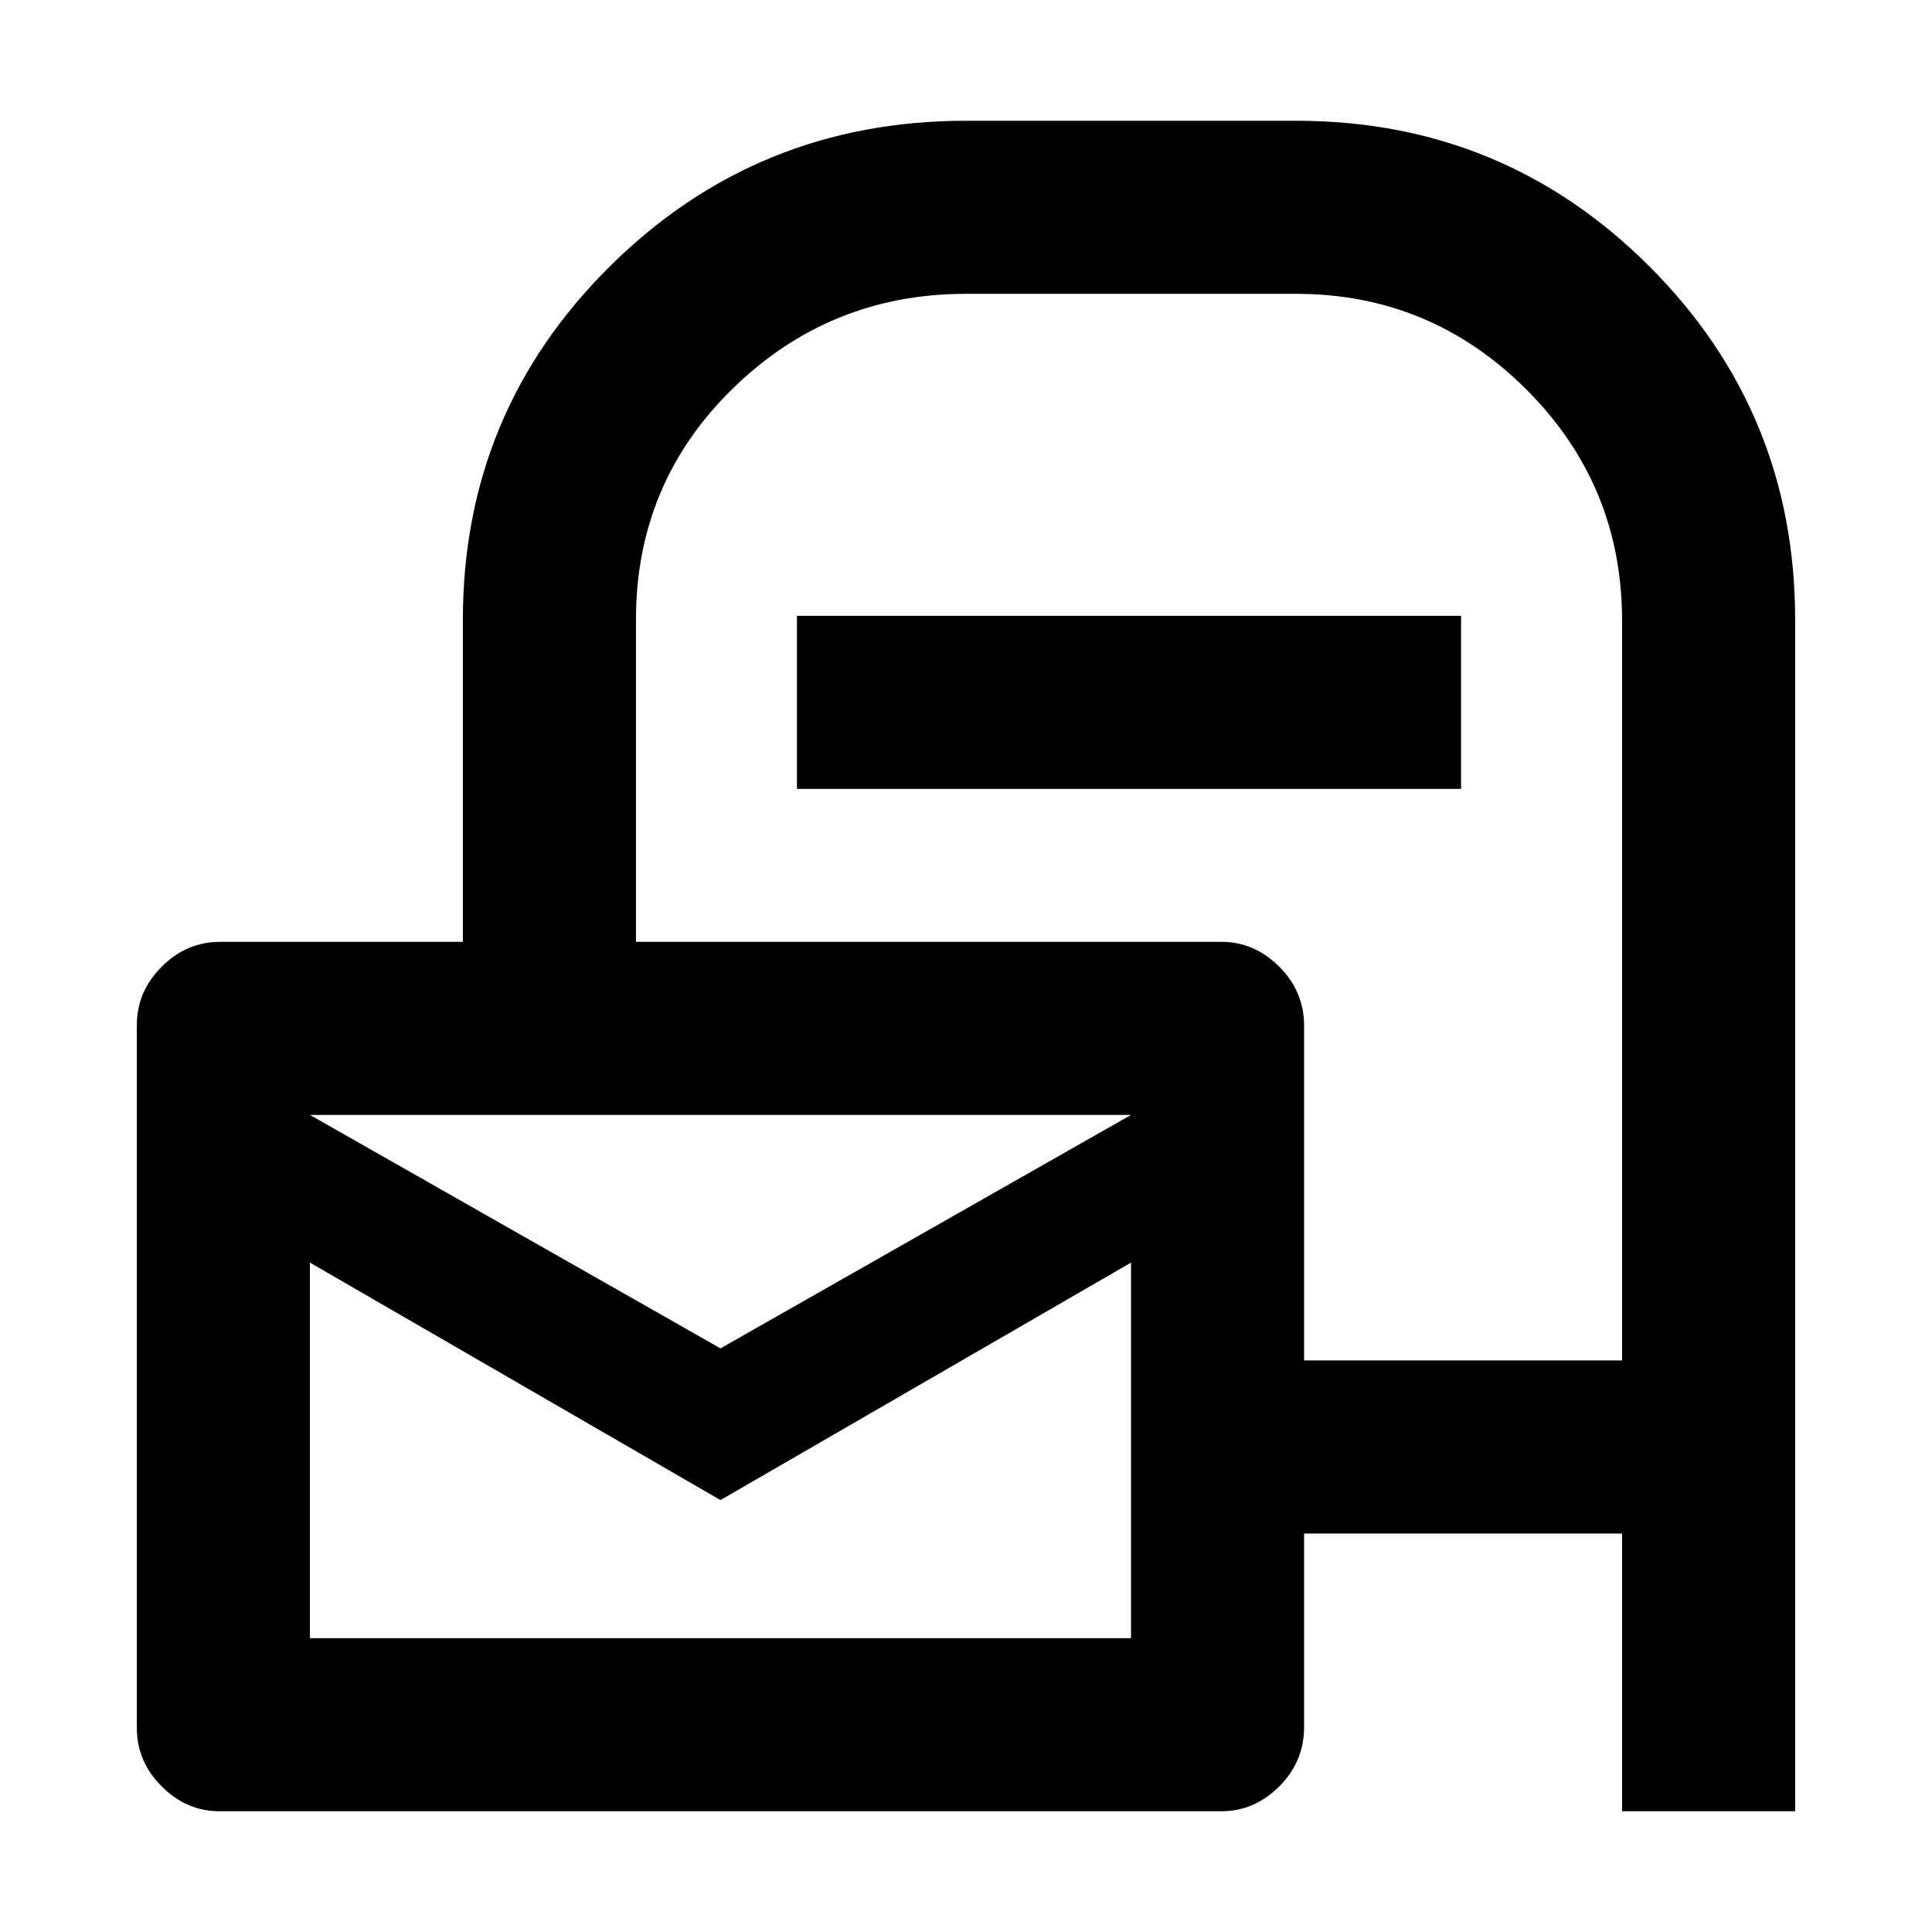 <svg xmlns="http://www.w3.org/2000/svg" height="24" viewBox="0 -960 960 960" width="24"><path d="M648-198v96.16q0 17.15-12.35 29.49Q623.31-60 606.89-60H109.11q-16.42 0-28.76-12.35Q68-84.69 68-101.39v-349.22q0-16.7 12.35-29.04Q92.69-492 109.39-492H230v-160q0-103.2 72.98-175.6Q375.96-900 480-900h164q103.2 0 175.6 72.4Q892-755.2 892-652v592h-86v-138H648Zm0-86h158v-367.61q0-67.39-47.59-114.89Q710.83-814 644-814H480q-67.65 0-115.83 47Q316-720 316-652v160h291.01q16.3 0 28.64 12.35Q648-467.31 648-450.31V-284ZM396-568v-86h330v86H396Zm-38 278 204-116H154l204 116Zm0 75.38-204-118V-146h408v-186.62l-204 118ZM154-406v260-260Z"/></svg>